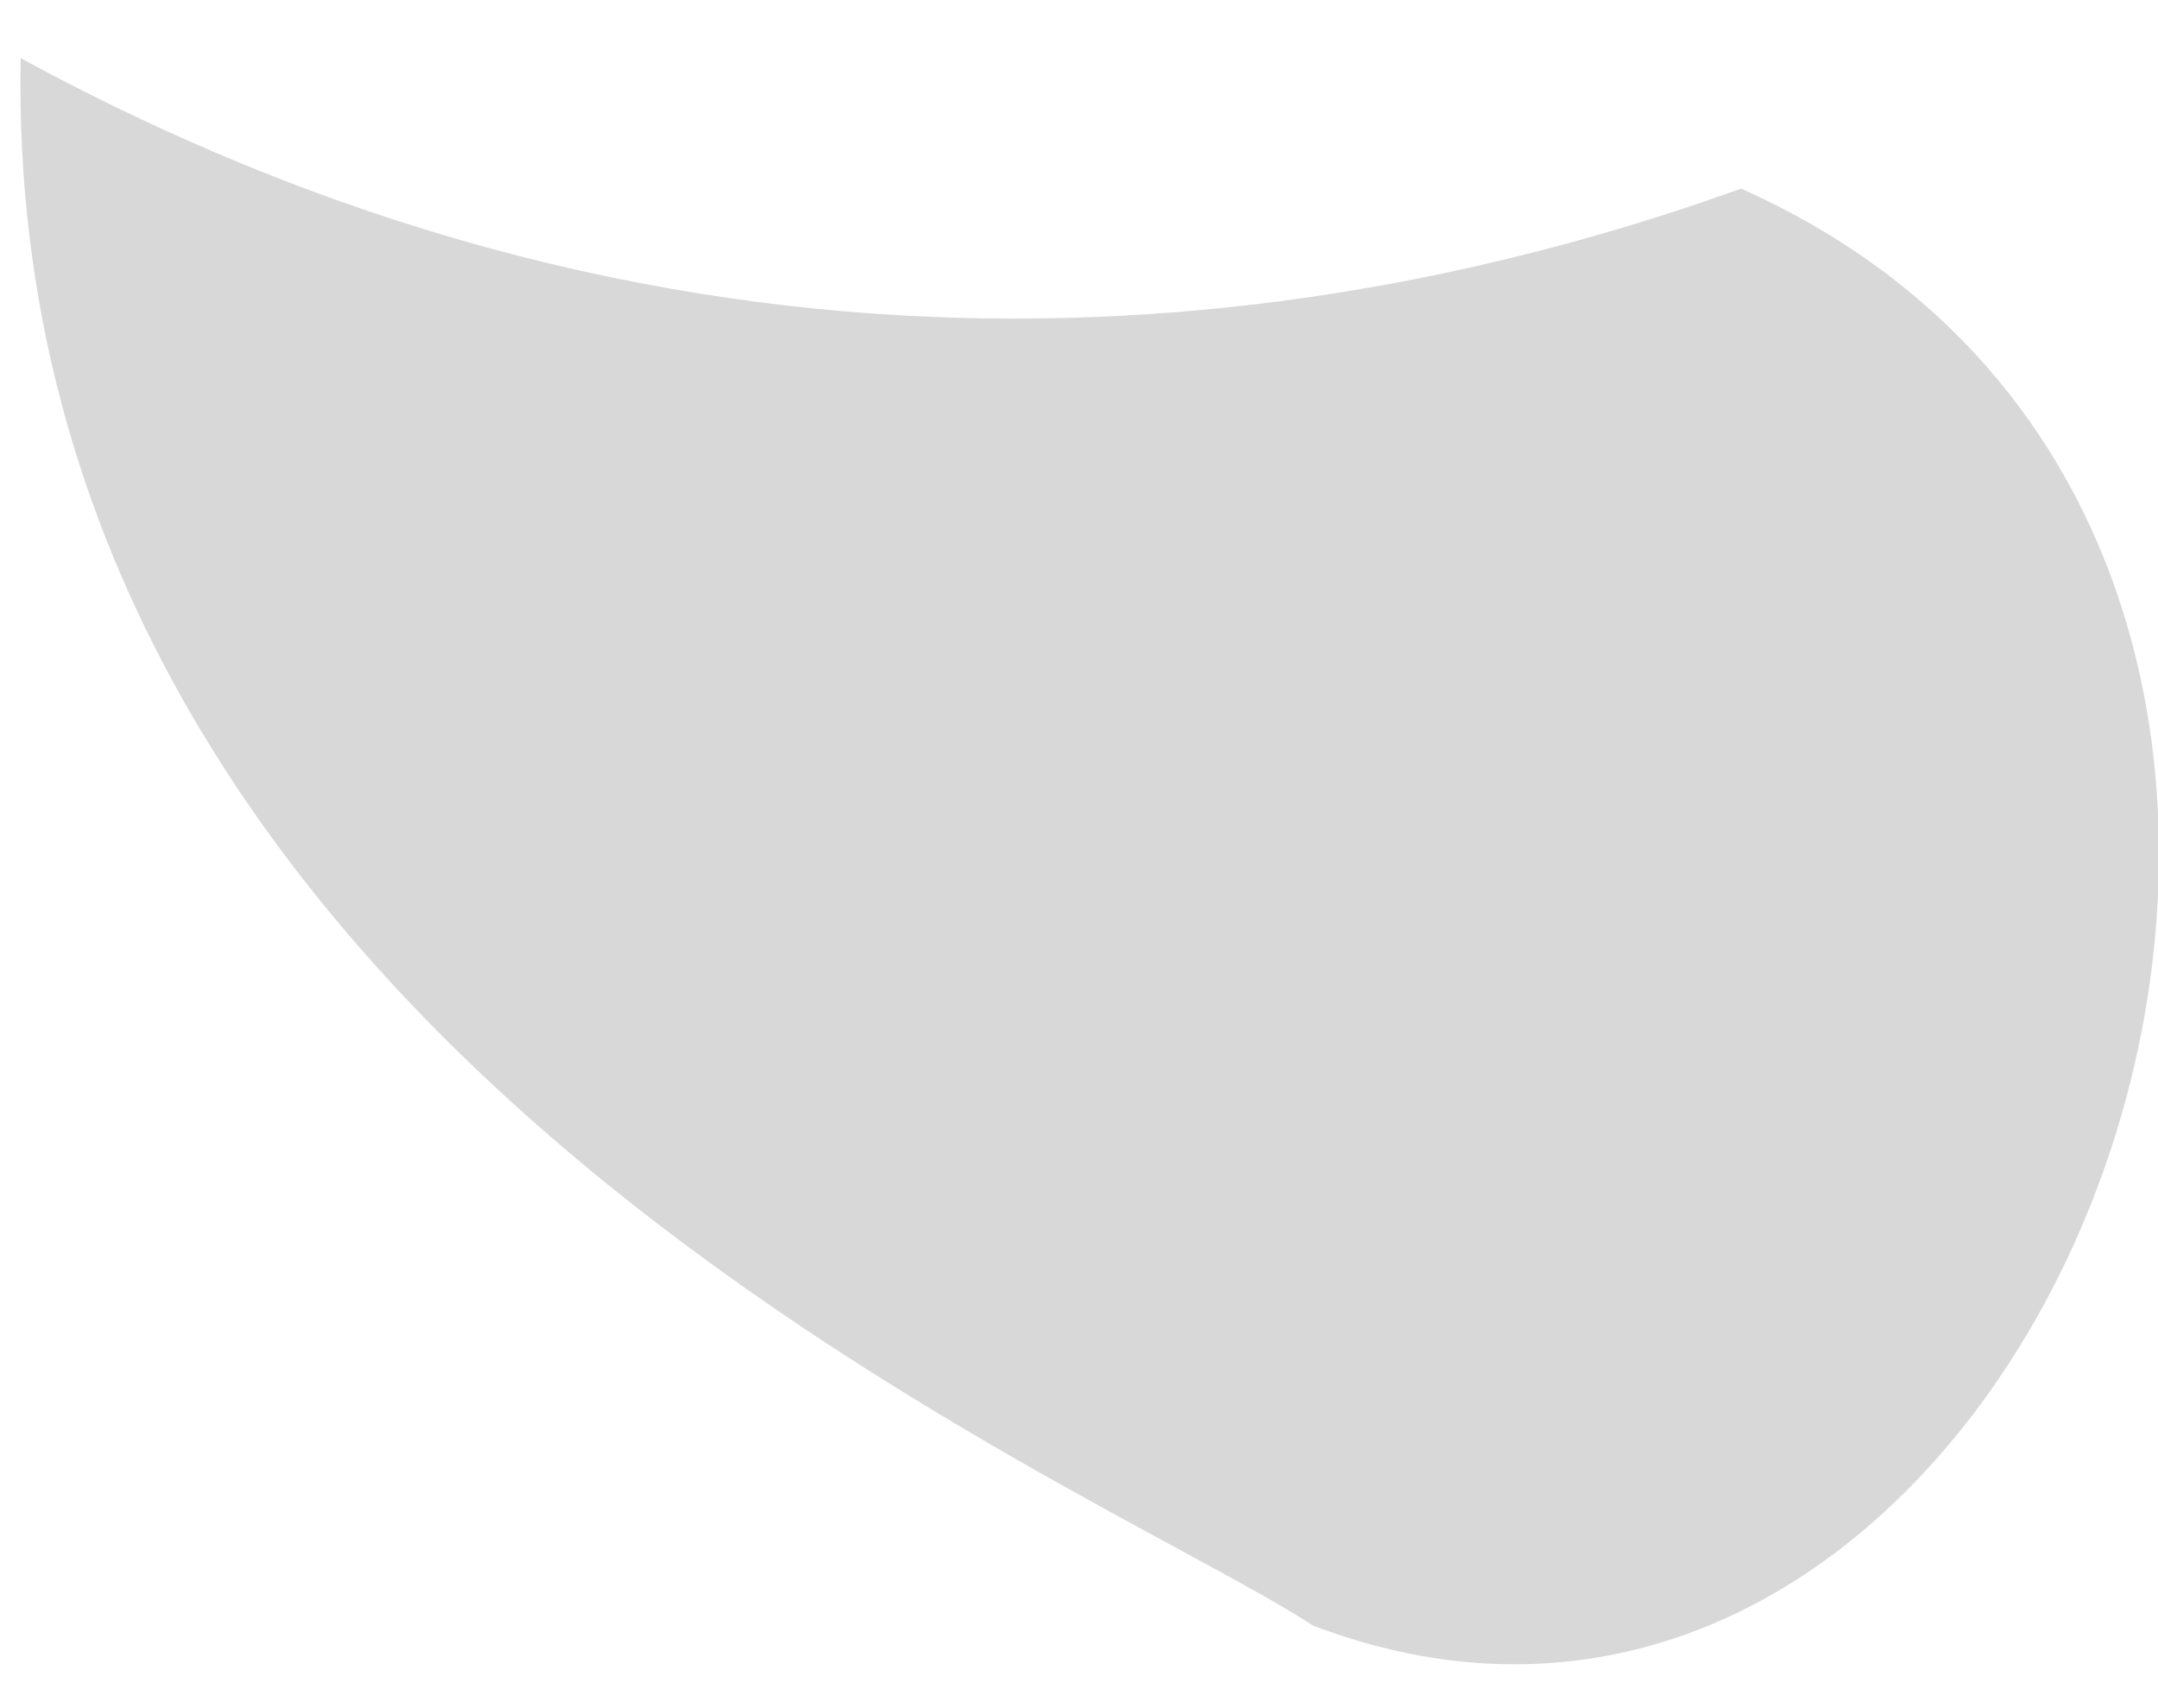 <?xml version="1.0" encoding="UTF-8"?>
<svg width="24px" height="19px" viewBox="0 0 24 19" version="1.1" xmlns="http://www.w3.org/2000/svg" xmlns:xlink="http://www.w3.org/1999/xlink">
    <!-- Generator: Sketch 43.1 (39012) - http://www.bohemiancoding.com/sketch -->
    <title>message-bubble-corner</title>
    <desc>Created with Sketch.</desc>
    <defs></defs>
    <g id="Page-1" stroke="none" stroke-width="1" fill="none" fill-rule="evenodd">
        <path d="M22.814,9.776 C20.495,11.633 12.209,21.66 1.792,18.056 C8.09,12.092 9.237,5.14 9.085,0.307 C15.704,-7.024 28.385,2.862 22.814,9.776 Z" id="message-bubble-corner" fill="#D8D8D8" transform="translate(12.992, 8.276) rotate(72) translate(-12.992, -8.276) "></path>
    </g>
</svg>